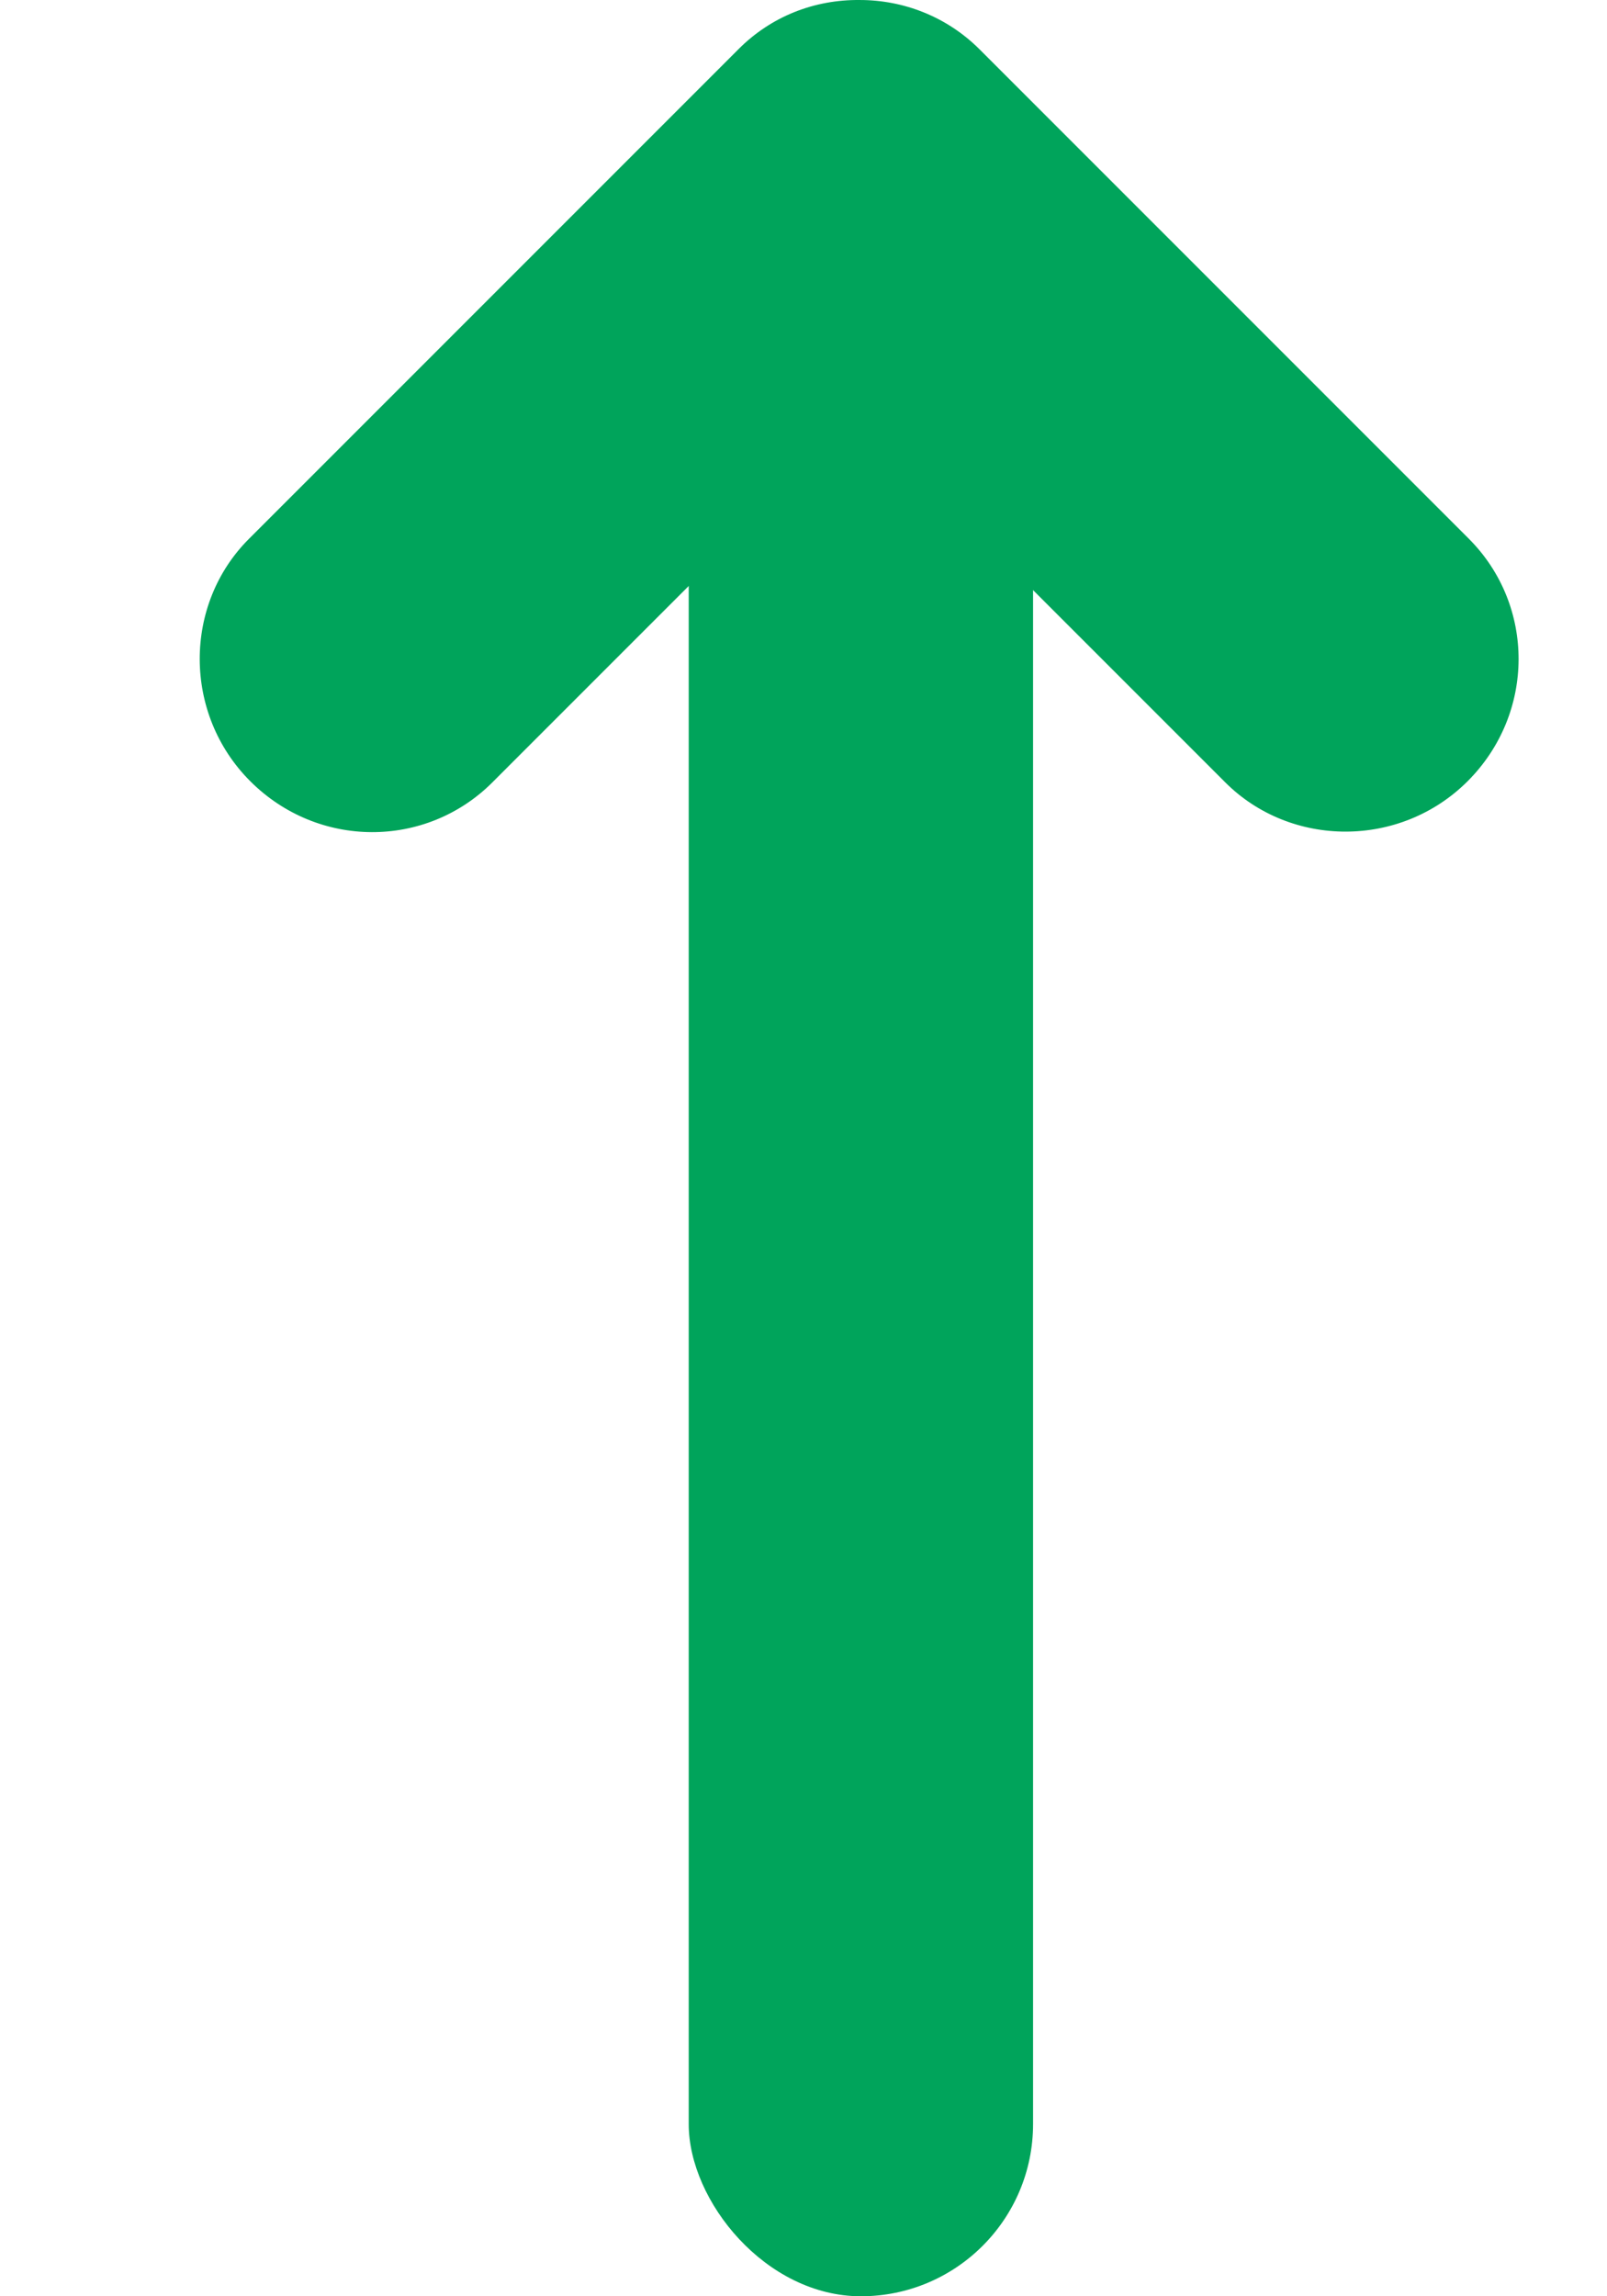 <?xml version="1.0" encoding="UTF-8" standalone="no"?>
<svg width="7px" height="10px" viewBox="0 0 7 10" version="1.1" xmlns="http://www.w3.org/2000/svg" xmlns:xlink="http://www.w3.org/1999/xlink">
    <!-- Generator: Sketch 39.1 (31720) - http://www.bohemiancoding.com/sketch -->
    <title>icon-arrow</title>
    <desc>Created with Sketch.</desc>
    <defs></defs>
    <g id="Symbols" stroke="none" stroke-width="1" fill="none" fill-rule="evenodd">
        <g id="icon-arrow" fill="#00A45B">
            <g id="Group">
                <rect id="Rectangle" x="3" y="1" width="1.5" height="9" rx="0.75"></rect>
                <path d="M3.741,1.811 L5.337,3.407 C5.623,3.693 6.1,3.695 6.393,3.402 C6.688,3.107 6.688,2.636 6.398,2.346 L4.267,0.215 C4.124,0.072 3.935,0 3.745,4.28299725e-05 C3.549,-0.002 3.36,0.07 3.216,0.215 L1.085,2.346 C0.798,2.632 0.797,3.109 1.09,3.402 C1.385,3.697 1.855,3.697 2.145,3.407 L3.741,1.811 Z" id="Combined-Shape"></path>
            </g>
        </g>
    </g>
</svg>
